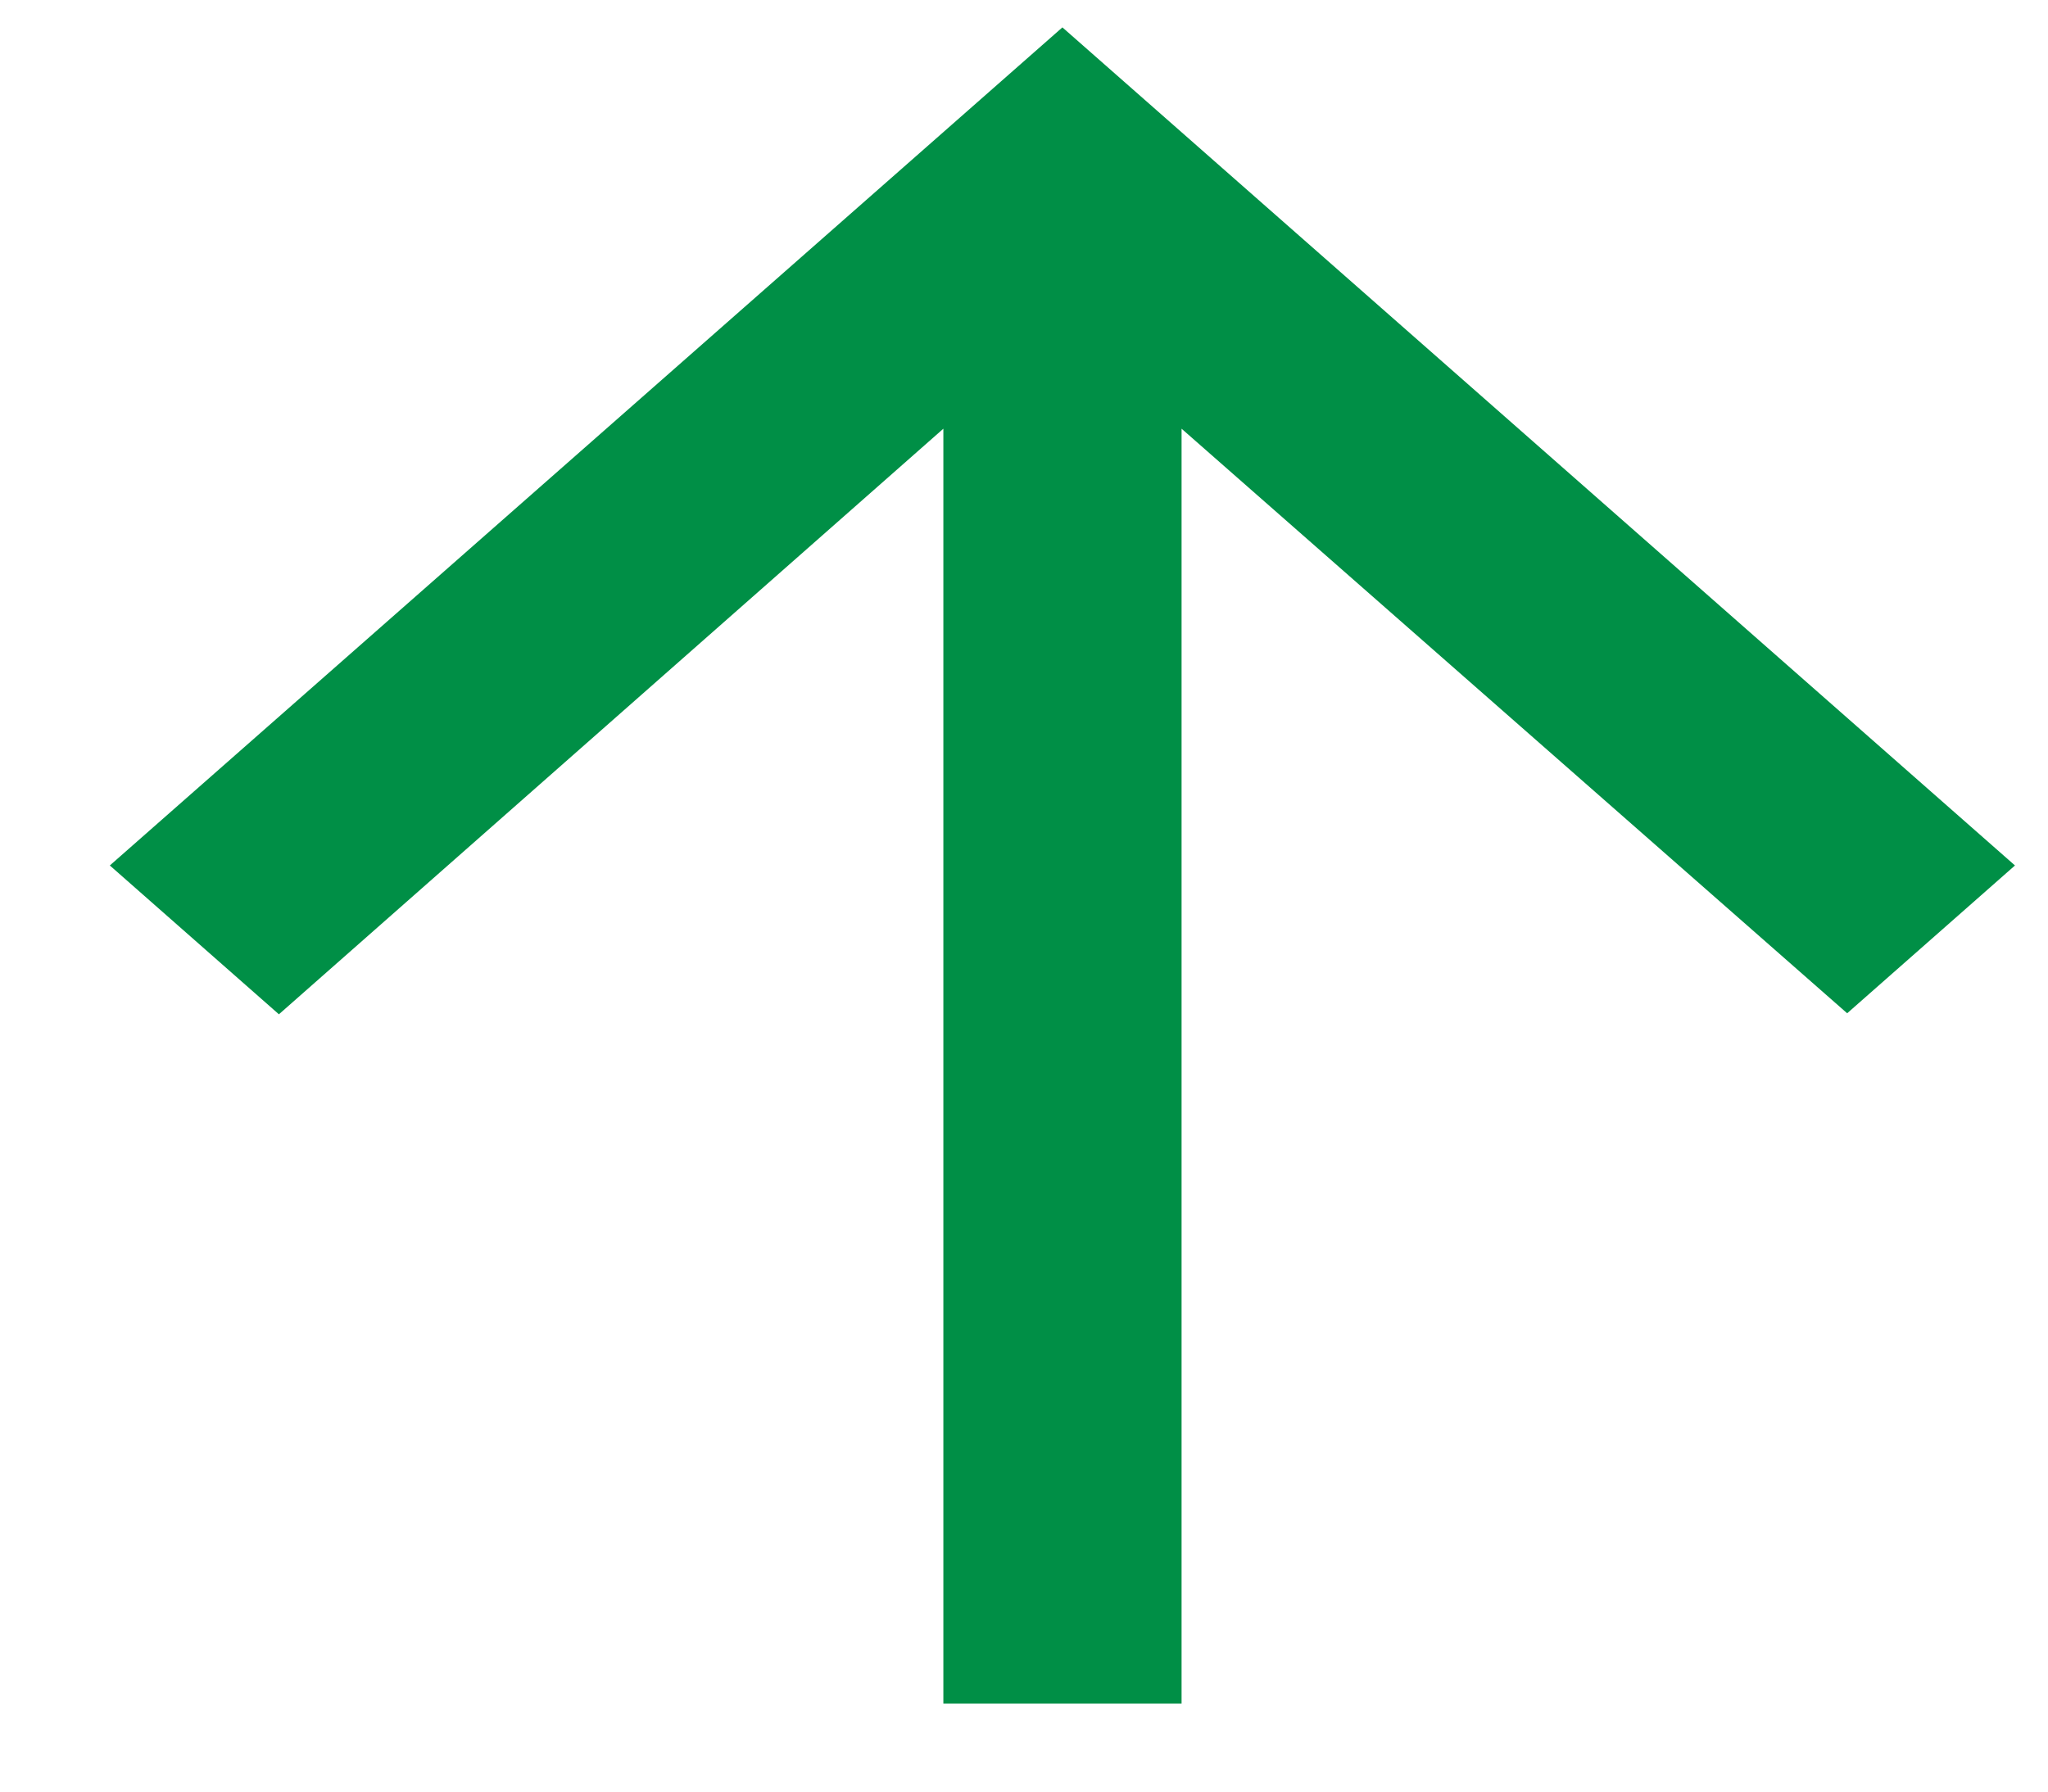 <svg width="16" height="14" viewBox="0 0 16 14" fill="none" xmlns="http://www.w3.org/2000/svg">
<path d="M15.742 6.763L14.431 7.918L9.231 3.35V13.312H7.37V3.35L2.179 7.926L0.858 6.763L8.3 0.214L15.742 6.763Z" fill="#008F46"/>
</svg>
